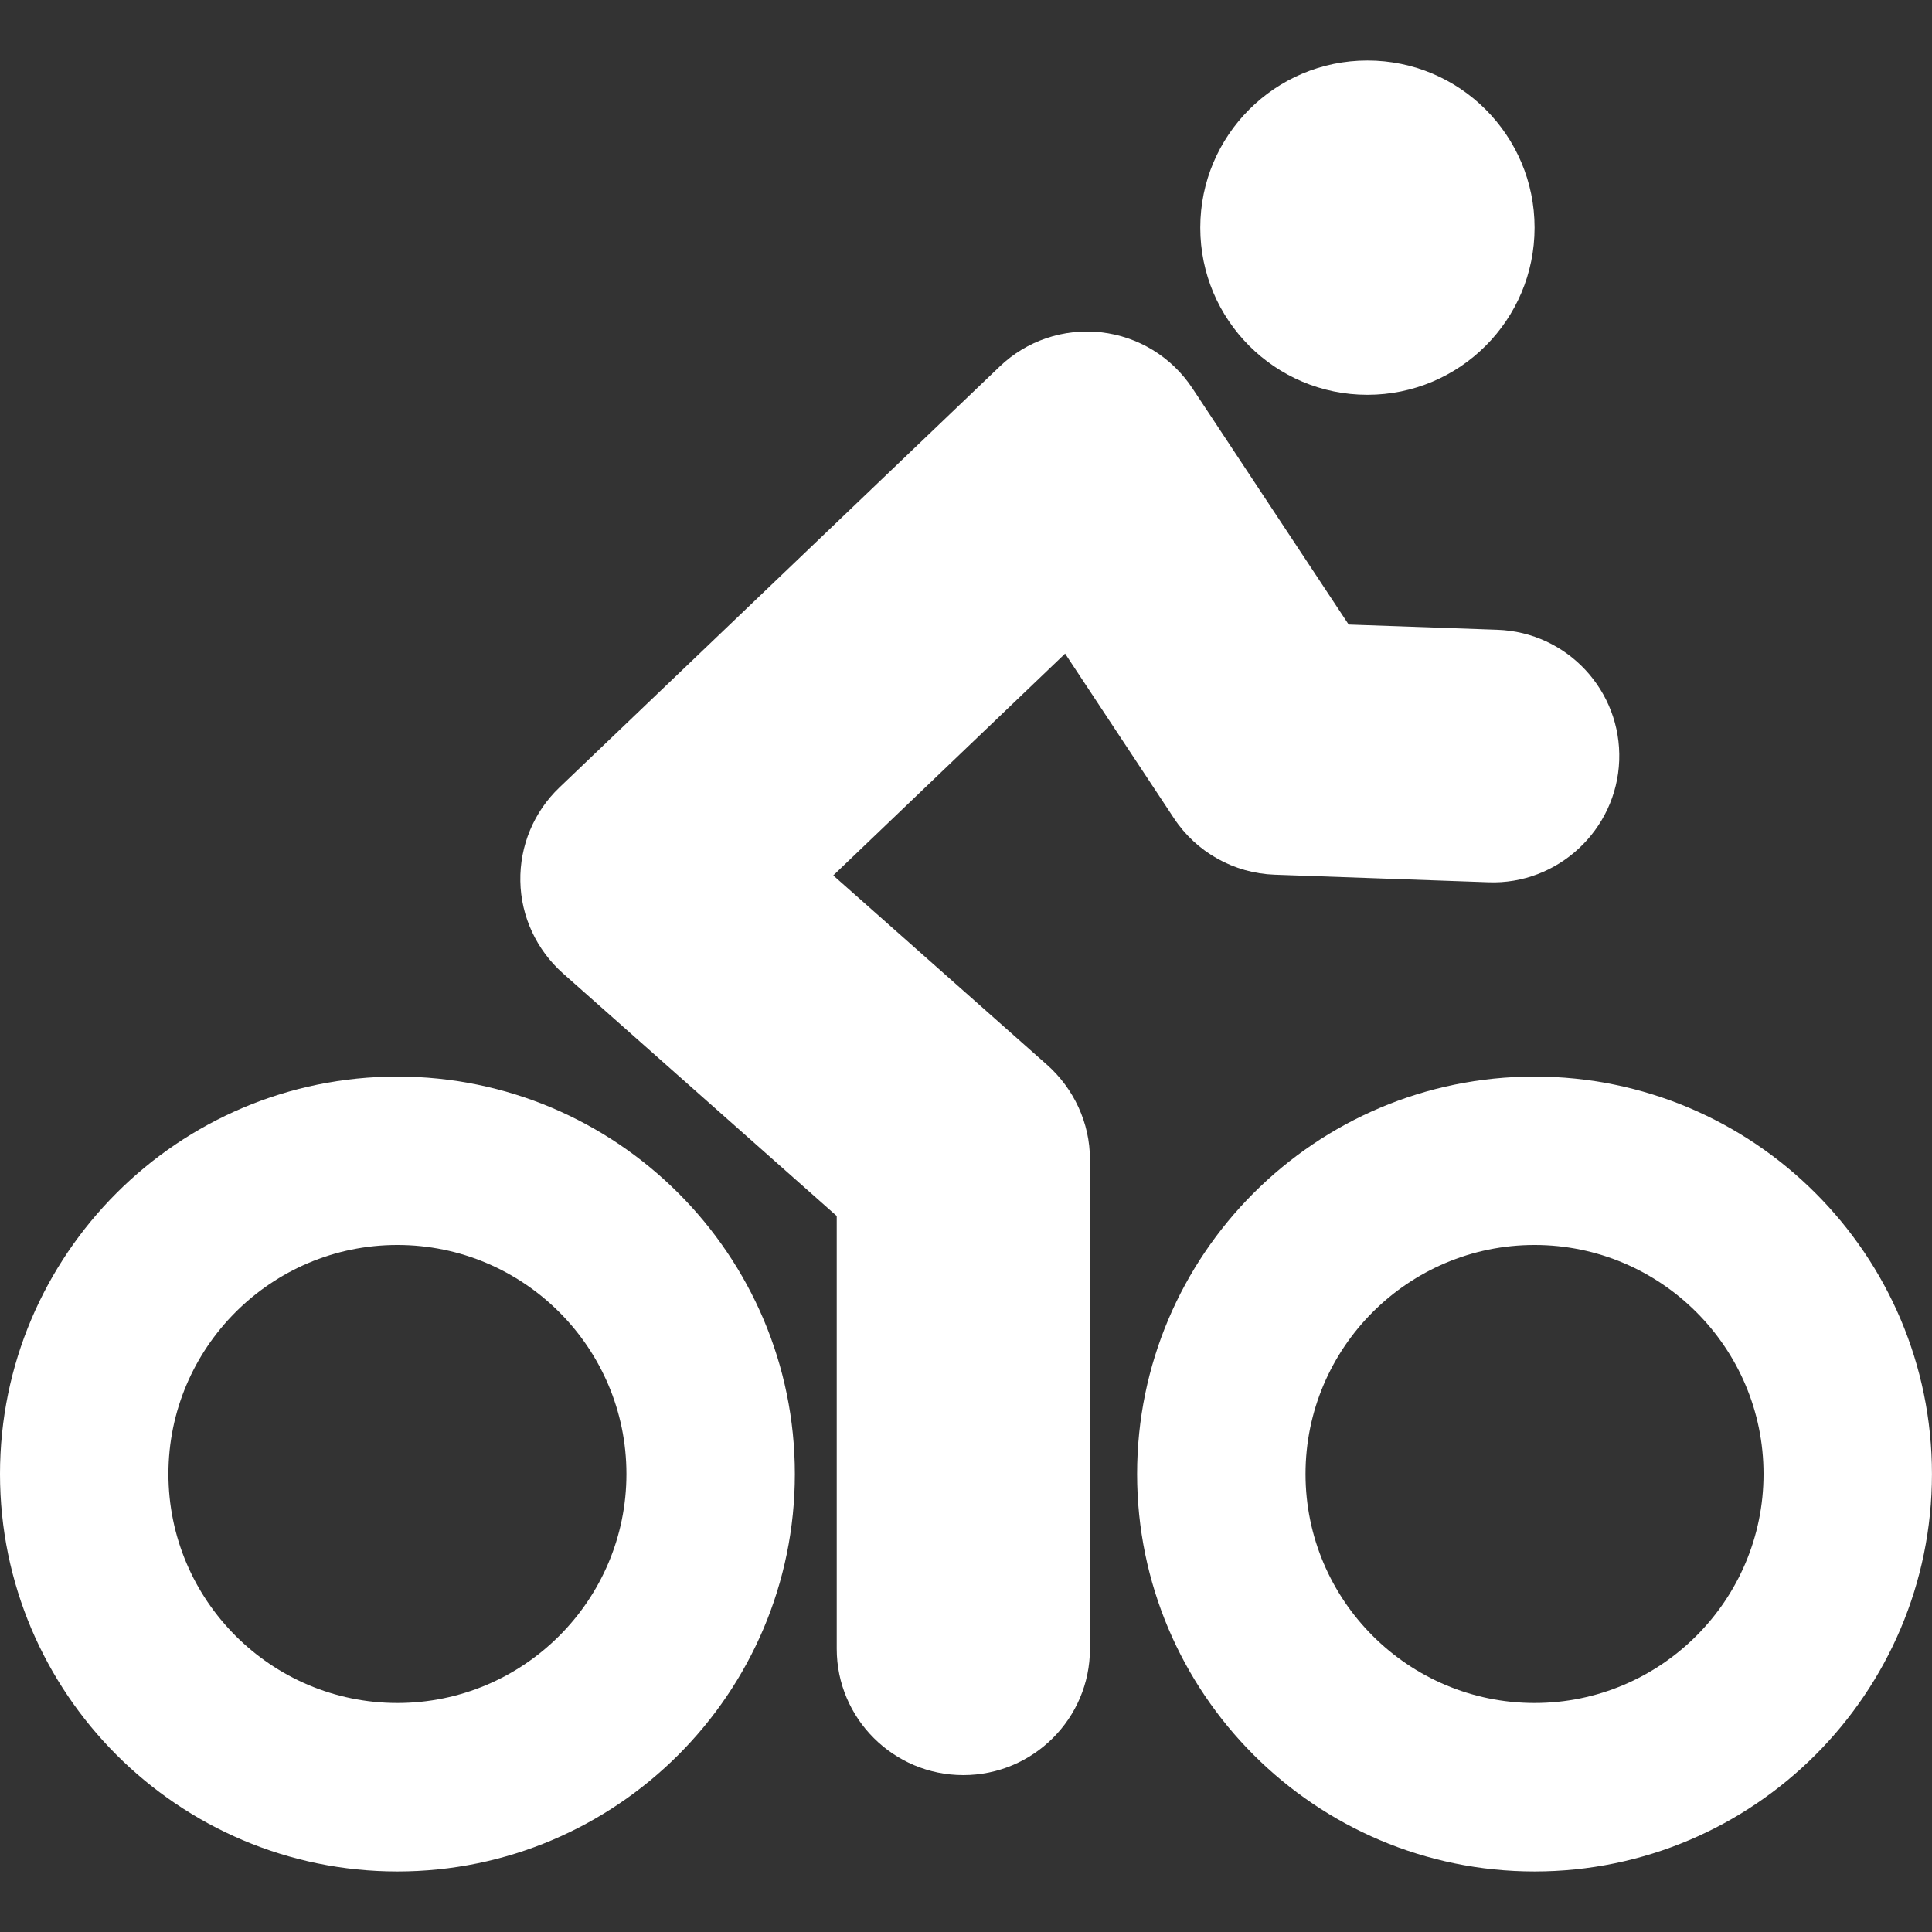 <?xml version="1.0" encoding="iso-8859-1"?>
<!-- Generator: Adobe Illustrator 16.0.0, SVG Export Plug-In . SVG Version: 6.00 Build 0)  -->
<!DOCTYPE svg PUBLIC "-//W3C//DTD SVG 1.1//EN" "http://www.w3.org/Graphics/SVG/1.1/DTD/svg11.dtd">
<svg xmlns="http://www.w3.org/2000/svg" xmlns:xlink="http://www.w3.org/1999/xlink" version="1.1" id="Capa_1" x="0px" y="0px" width="512px" height="512px" viewBox="0 0 45.725 45.725" style="enable-background:new 0 0 45.725 45.725;" xml:space="preserve">
<rect x="0" y="0" width="45.725" height="45.725" fill="#333333" stroke="none"/>
<g>
	<g>
		<path d="M9.405,25.479C4.218,25.479,0,29.698,0,34.885s4.219,9.407,9.405,9.407c5.188,0,9.407-4.22,9.407-9.407    S14.593,25.479,9.405,25.479z M9.405,40.305c-2.987,0-5.419-2.432-5.419-5.42s2.432-5.42,5.419-5.42    c2.989,0,5.421,2.432,5.421,5.42S12.395,40.305,9.405,40.305z" fill="#FFFFFF"/>
		<path d="M36.318,25.479c-5.188,0-9.406,4.219-9.406,9.406s4.219,9.407,9.406,9.407c5.188,0,9.406-4.22,9.406-9.407    S41.506,25.479,36.318,25.479z M36.318,40.305c-2.988,0-5.42-2.432-5.42-5.42s2.432-5.42,5.42-5.42c2.987,0,5.42,2.432,5.42,5.42    S39.306,40.305,36.318,40.305z" fill="#FFFFFF"/>
		<path d="M24.777,25.198l-5.056-4.479l5.487-5.25l2.574,3.894c0.531,0.806,1.42,1.305,2.388,1.339l5.058,0.179    c1.633,0.062,3.034-1.232,3.094-2.882c0.059-1.651-1.232-3.036-2.883-3.094l-3.52-0.124l-3.7-5.594    c-0.489-0.739-1.28-1.224-2.16-1.322c-0.885-0.098-1.76,0.197-2.4,0.811L13.237,18.64c-0.604,0.578-0.938,1.381-0.922,2.217    c0.014,0.835,0.385,1.626,1.01,2.181l6.478,5.741v10.244c0,1.65,1.345,2.989,2.996,2.989c1.652,0,2.997-1.339,2.997-2.989V27.433    C25.795,26.579,25.416,25.764,24.777,25.198z" fill="#FFFFFF"/>
		<circle cx="32.363" cy="5.388" r="3.956" fill="#FFFFFF"/>
	</g>
</g>
<g>
</g>
<g>
</g>
<g>
</g>
<g>
</g>
<g>
</g>
<g>
</g>
<g>
</g>
<g>
</g>
<g>
</g>
<g>
</g>
<g>
</g>
<g>
</g>
<g>
</g>
<g>
</g>
<g>
</g>
</svg>
